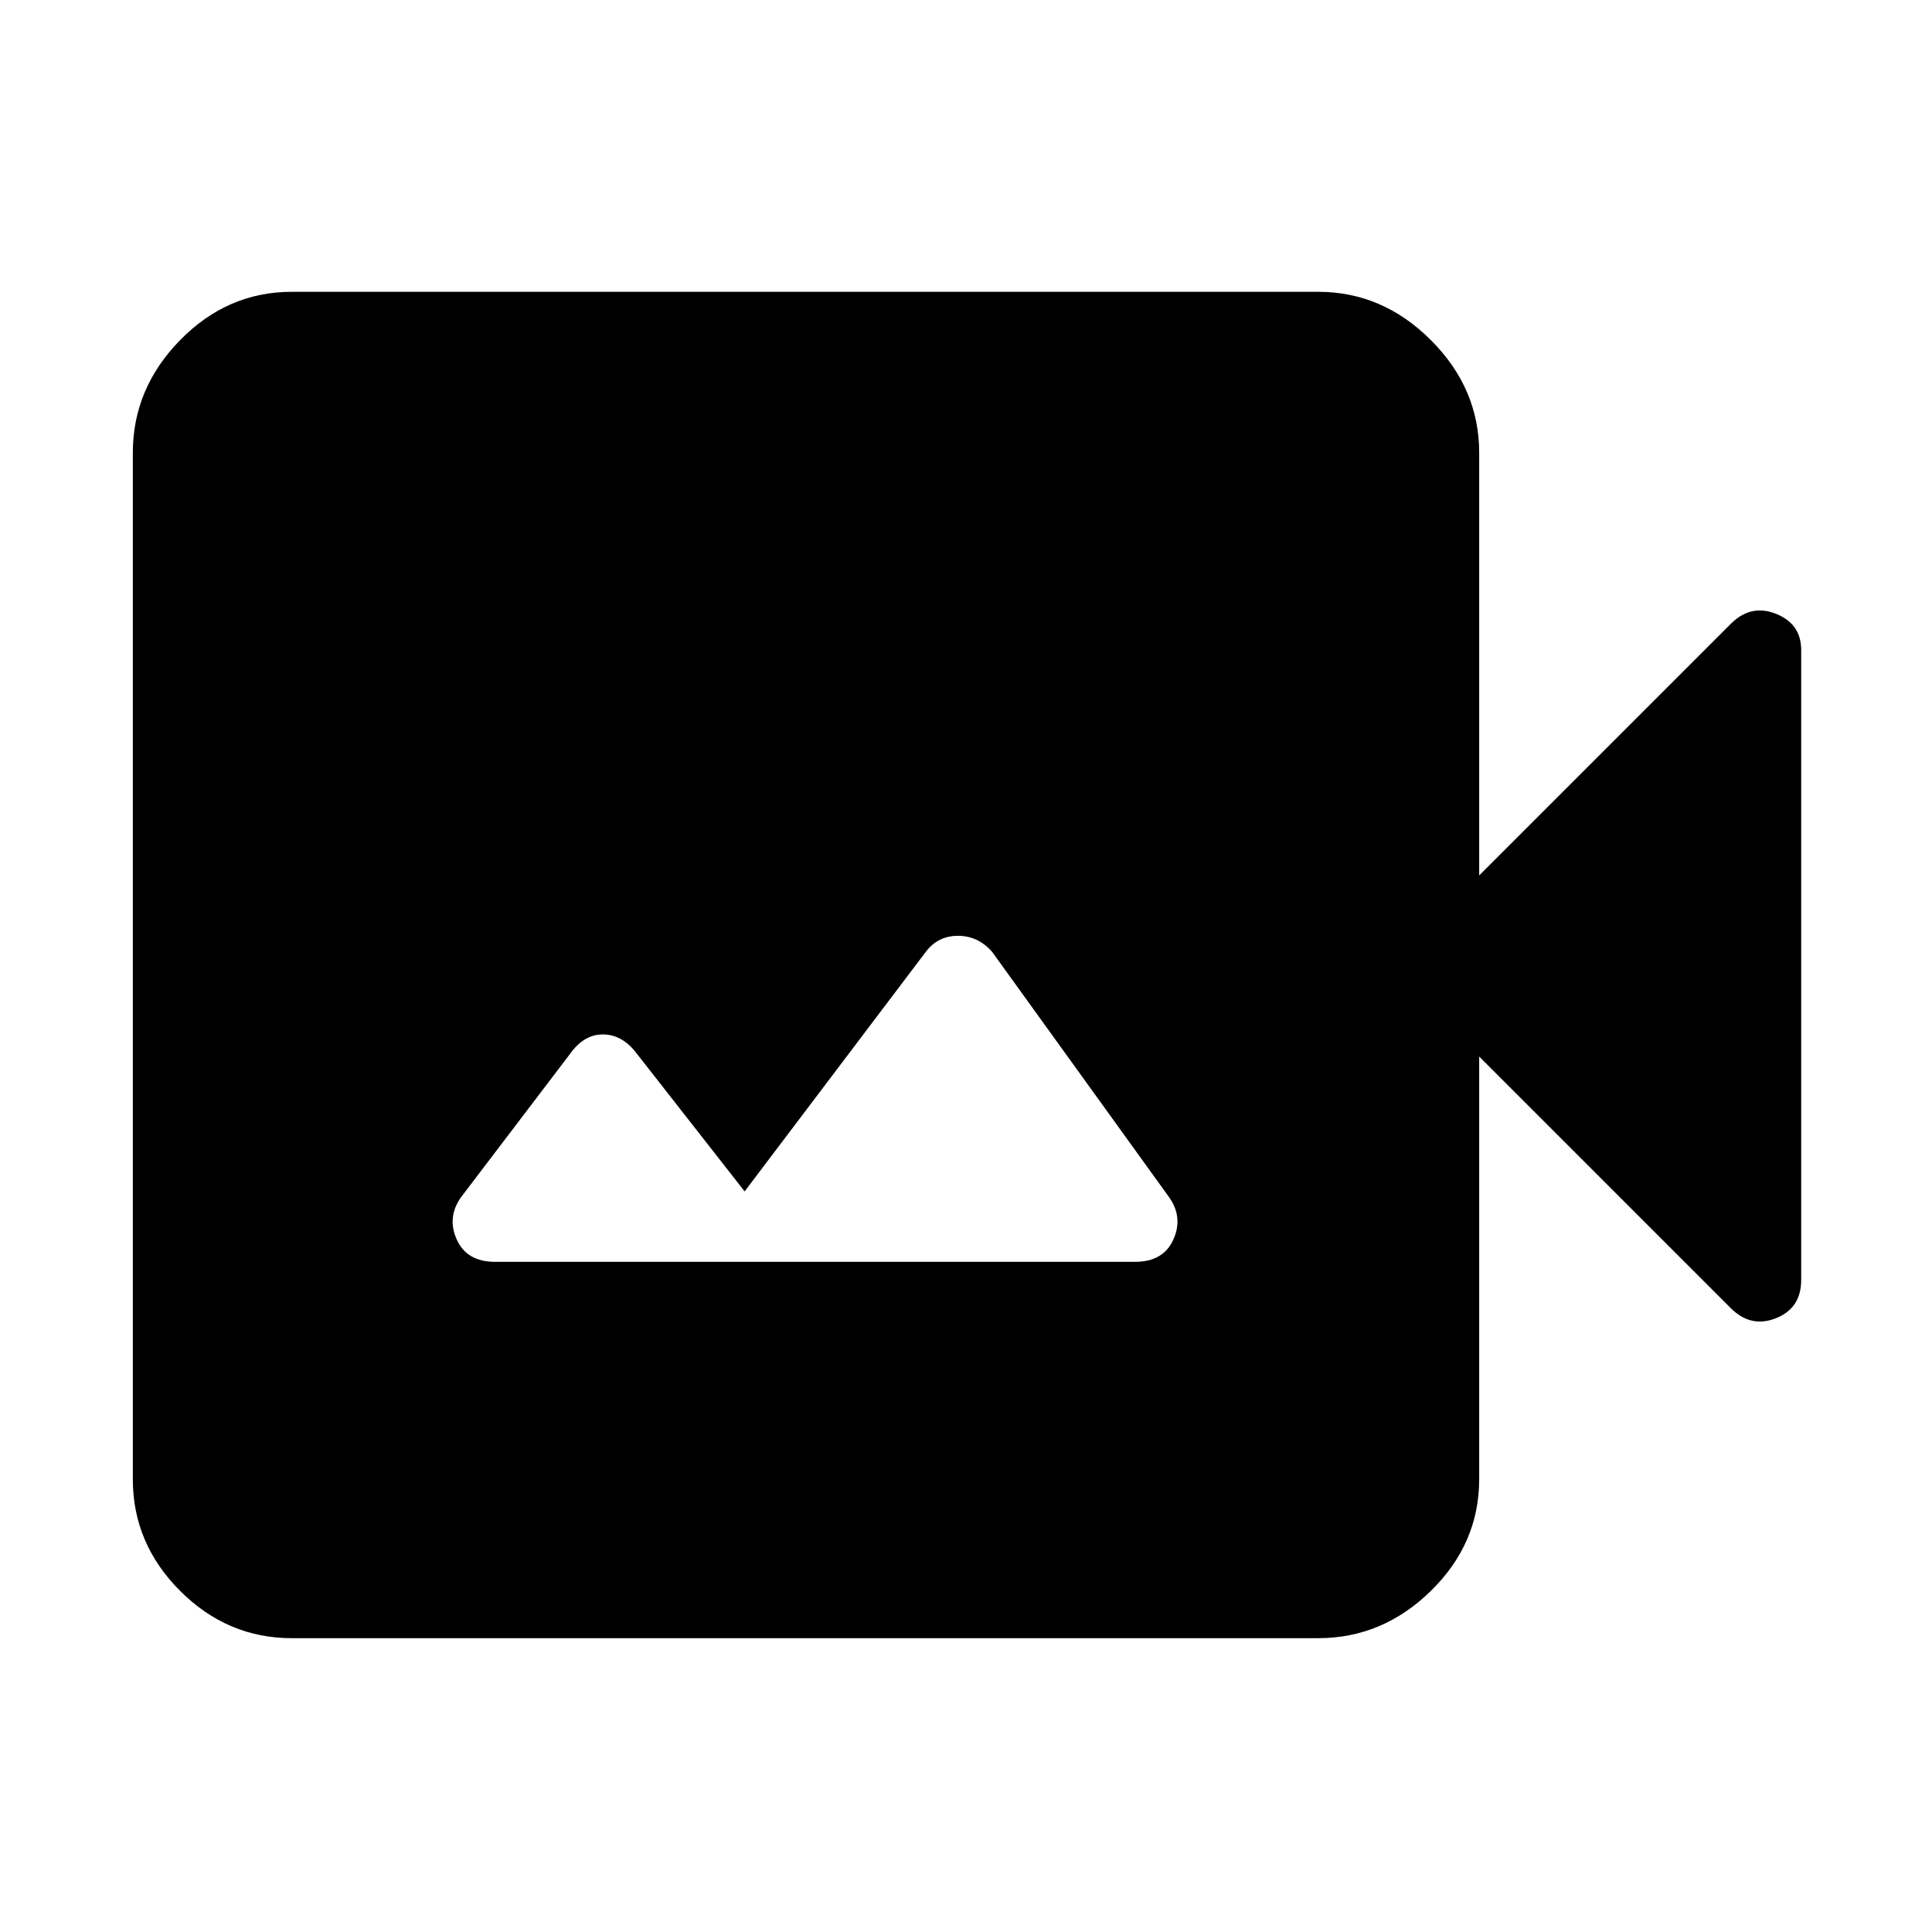 <svg xmlns="http://www.w3.org/2000/svg" width="48" height="48" viewBox="0 0 48 48"><path d="M7.25 40.7q-1.6 0-2.775-1.175Q3.3 38.35 3.3 36.75v-25.5q0-1.6 1.175-2.8 1.175-1.2 2.775-1.2h25.5q1.6 0 2.8 1.2 1.2 1.2 1.2 2.8v10.5L43 15.5q.5-.5 1.125-.25t.625.9V31.8q0 .7-.625.95T43 32.5l-6.25-6.25v10.5q0 1.6-1.2 2.775-1.2 1.175-2.8 1.175Zm5.05-9.35h15.9q.7 0 .95-.55t-.1-1.05l-4.4-6.1q-.35-.4-.85-.4t-.8.4l-4.5 5.95-2.7-3.45q-.35-.45-.825-.45t-.825.5l-2.7 3.55q-.35.5-.1 1.05.25.55.95.55Z"/></svg>